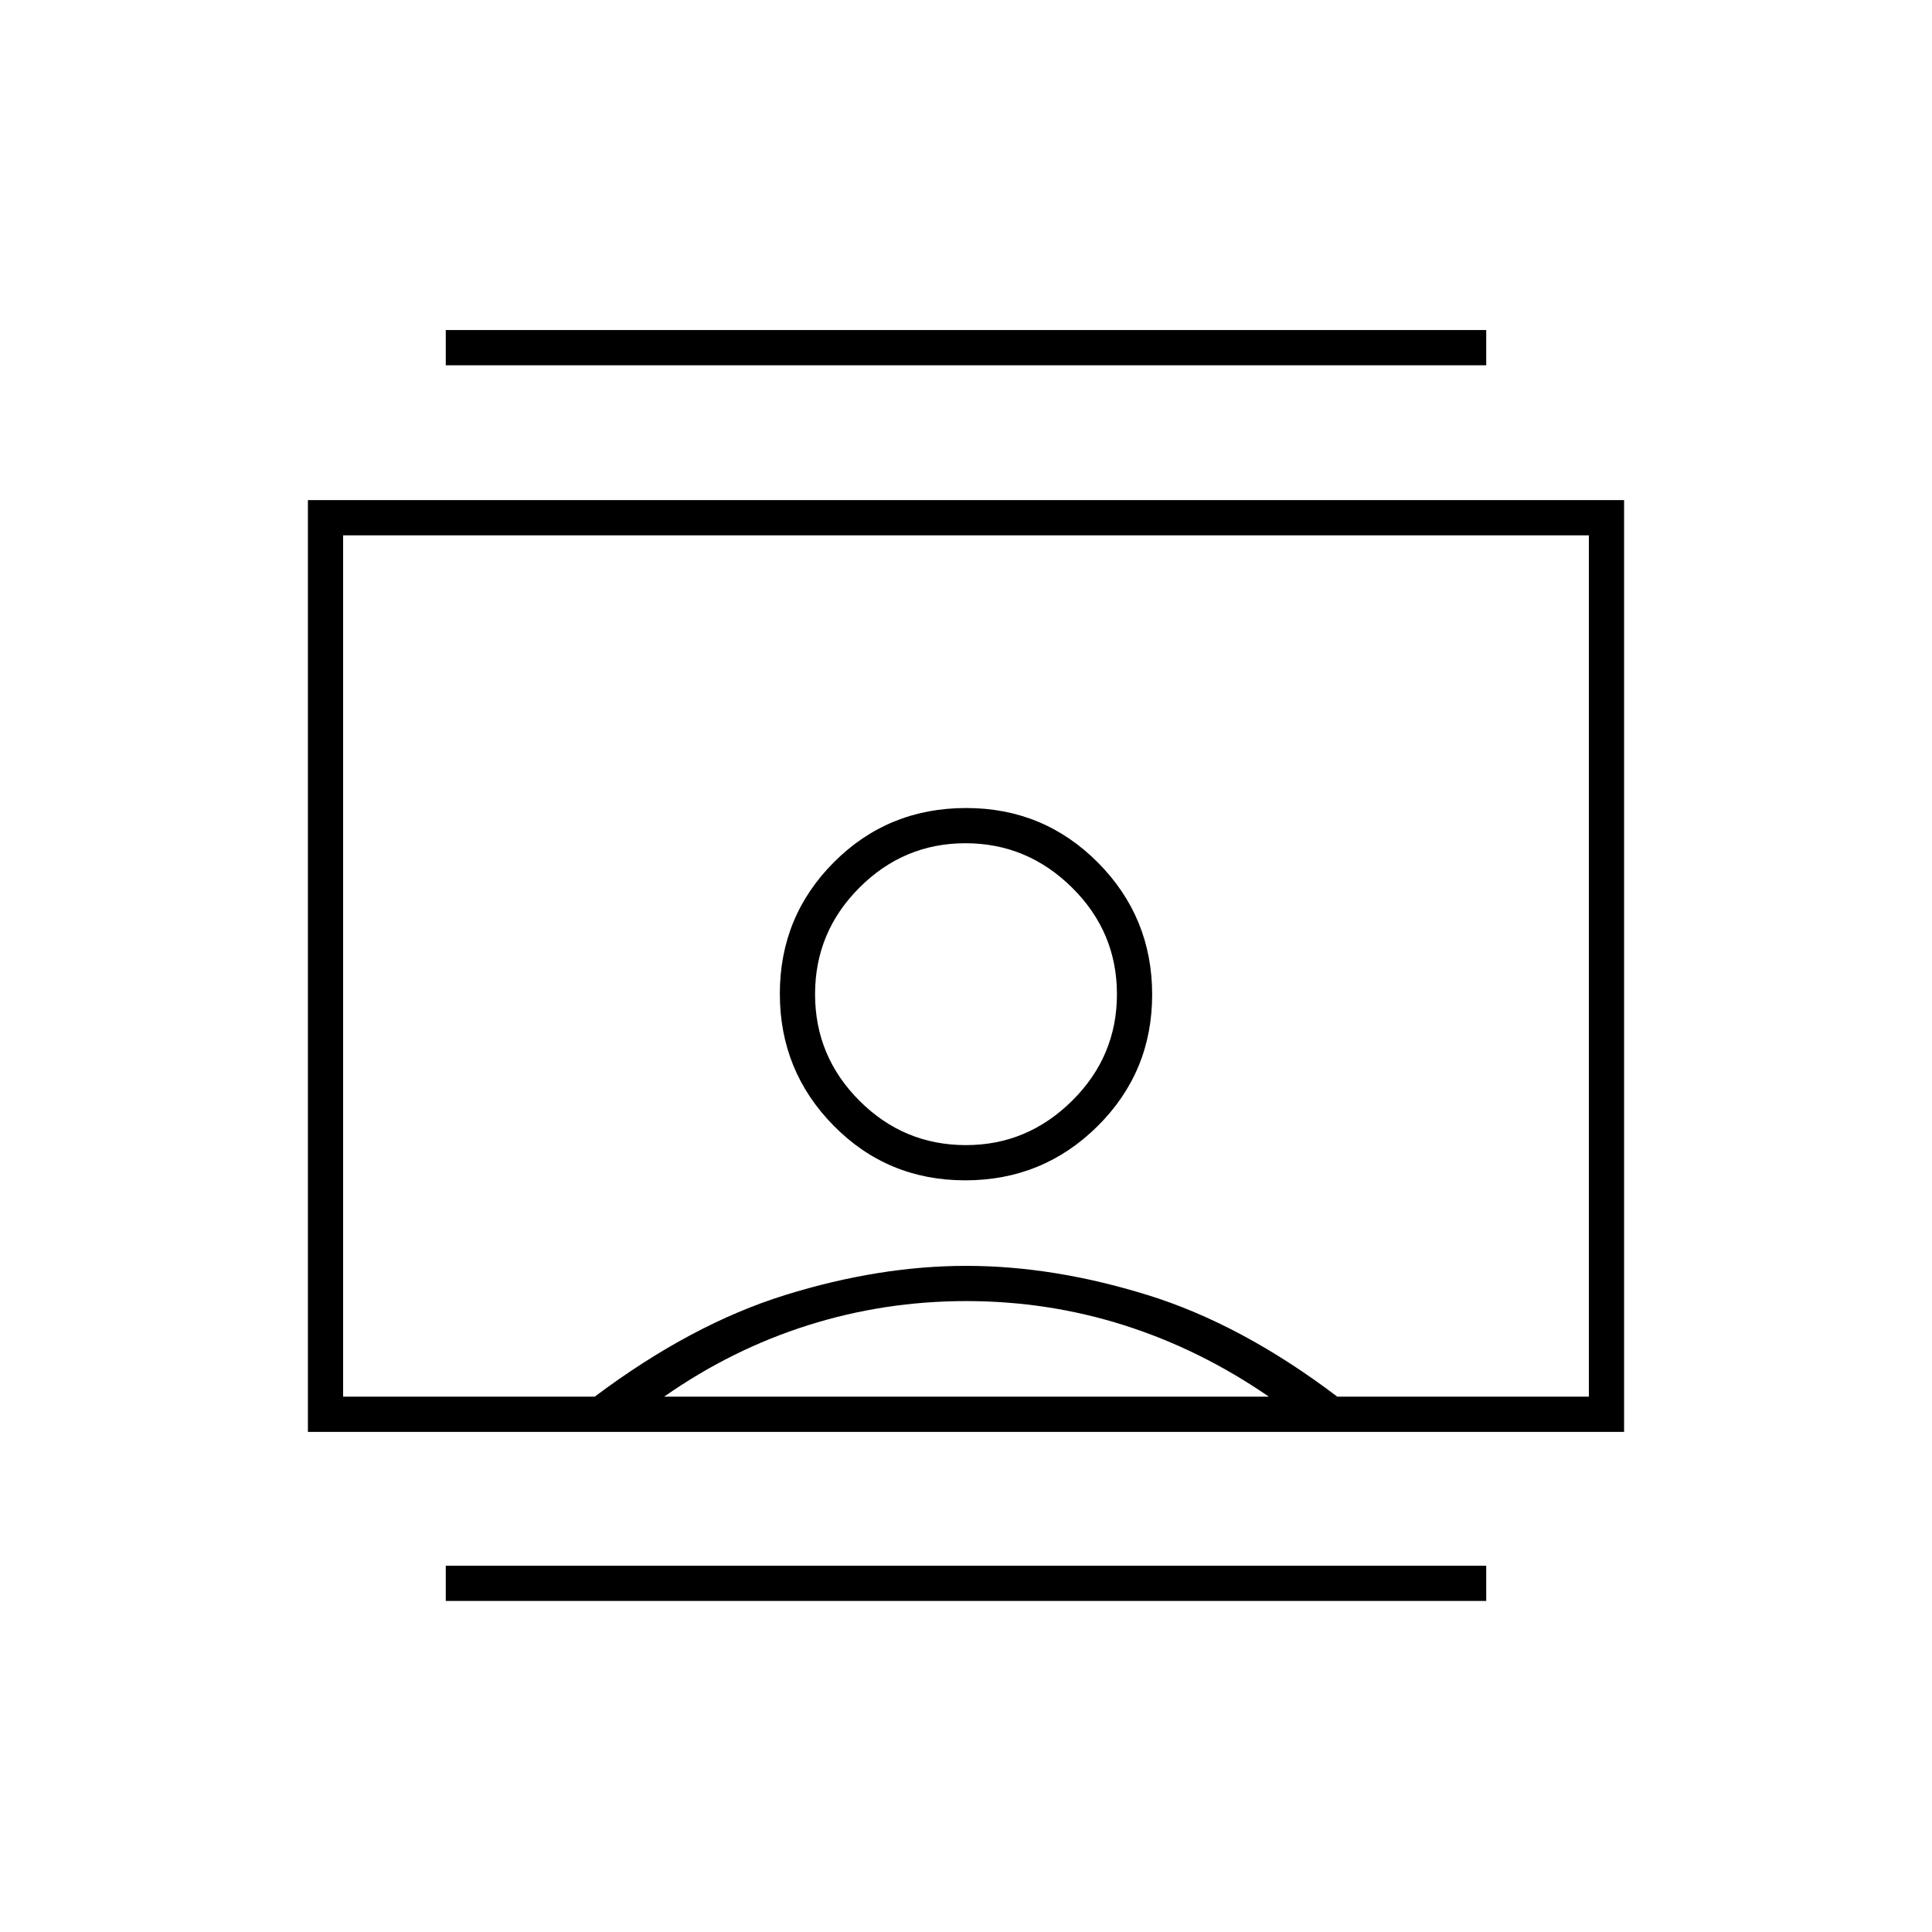 <svg xmlns="http://www.w3.org/2000/svg" height="20" viewBox="0 -960 960 960" width="20"><path d="M221.5-164.5V-182h517v17.5h-517Zm0-614V-796h517v17.5h-517Zm258.13 405q38.62 0 65.75-26.92 27.12-26.92 27.12-65.37 0-38.46-26.94-65.59-26.95-27.12-65.44-27.12-38.87 0-65.74 26.92-26.88 26.92-26.88 65.37 0 38.46 26.76 65.58 26.75 27.13 65.37 27.13ZM153-248.5v-463h654v463H153ZM295.5-266q48-36 94.64-50.5t90-14.5q43.36 0 90.11 14.5T664.5-266h125v-428h-619v428h125Zm34.5 0h300.5q-34.15-23.5-71.96-35.5-37.8-12-78.42-12-40.62 0-78.6 12-37.97 12-71.52 35.5Zm150-125q-30.9 0-52.95-22.05Q405-435.1 405-466q0-30.9 22.05-52.95Q449.1-541 479.75-541q30.65 0 52.95 22.05Q555-496.9 555-466q0 30.9-22.26 52.95Q510.48-391 480-391Zm0-89Z"/></svg>